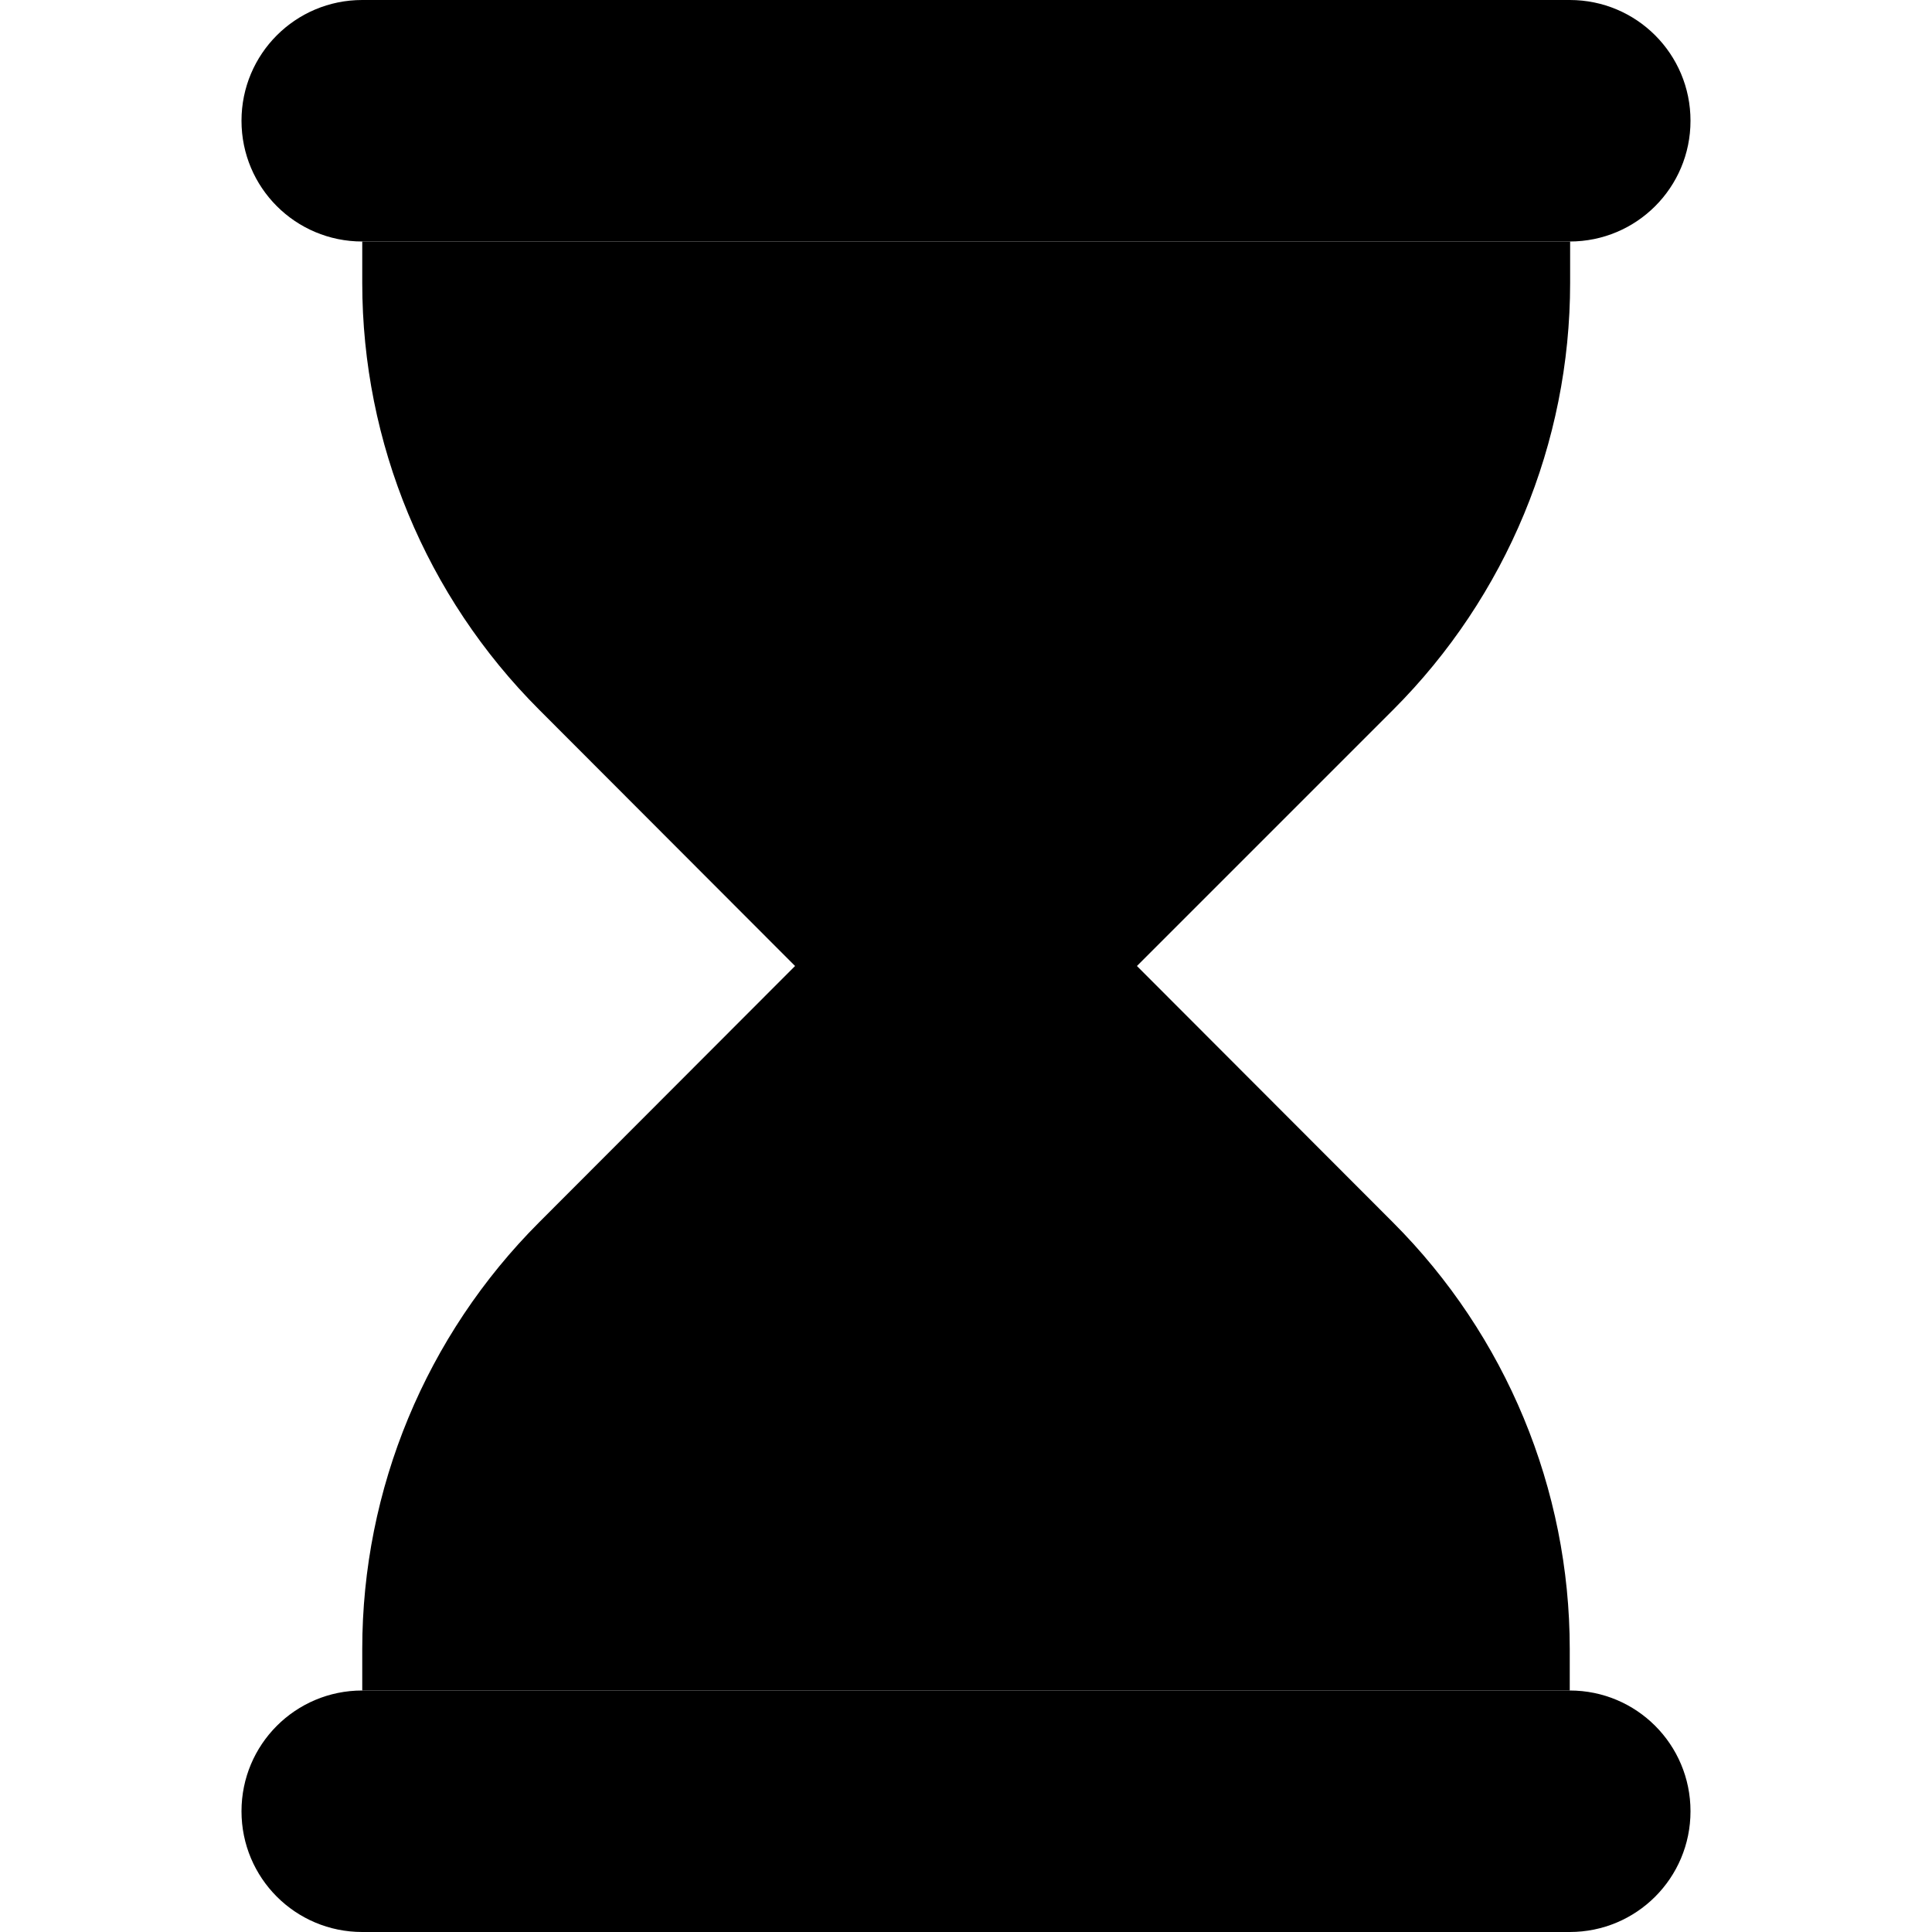 <svg xmlns="http://www.w3.org/2000/svg" width="24" height="24" viewBox="0 0 384 512">
    <path class="pr-icon-duotone-secondary" d="M32 64l0 11c0 42.4 16.9 83.1 46.9 113.1L146.7 256 78.9 323.9C48.9 353.9 32 394.6 32 437l0 11 32 0 32 0 192 0 32 0 32 0 0-11c0-42.4-16.9-83.1-46.9-113.1L237.3 256l67.9-67.9c30-30 46.9-70.7 46.9-113.1l0-11-32 0L64 64 32 64z"/>
    <path class="pr-icon-duotone-primary" d="M32 0C14.3 0 0 14.3 0 32S14.3 64 32 64l320 0c17.7 0 32-14.3 32-32s-14.3-32-32-32L32 0zm0 448c-17.7 0-32 14.3-32 32s14.3 32 32 32l320 0c17.7 0 32-14.3 32-32s-14.3-32-32-32L32 448z"/>
</svg>
